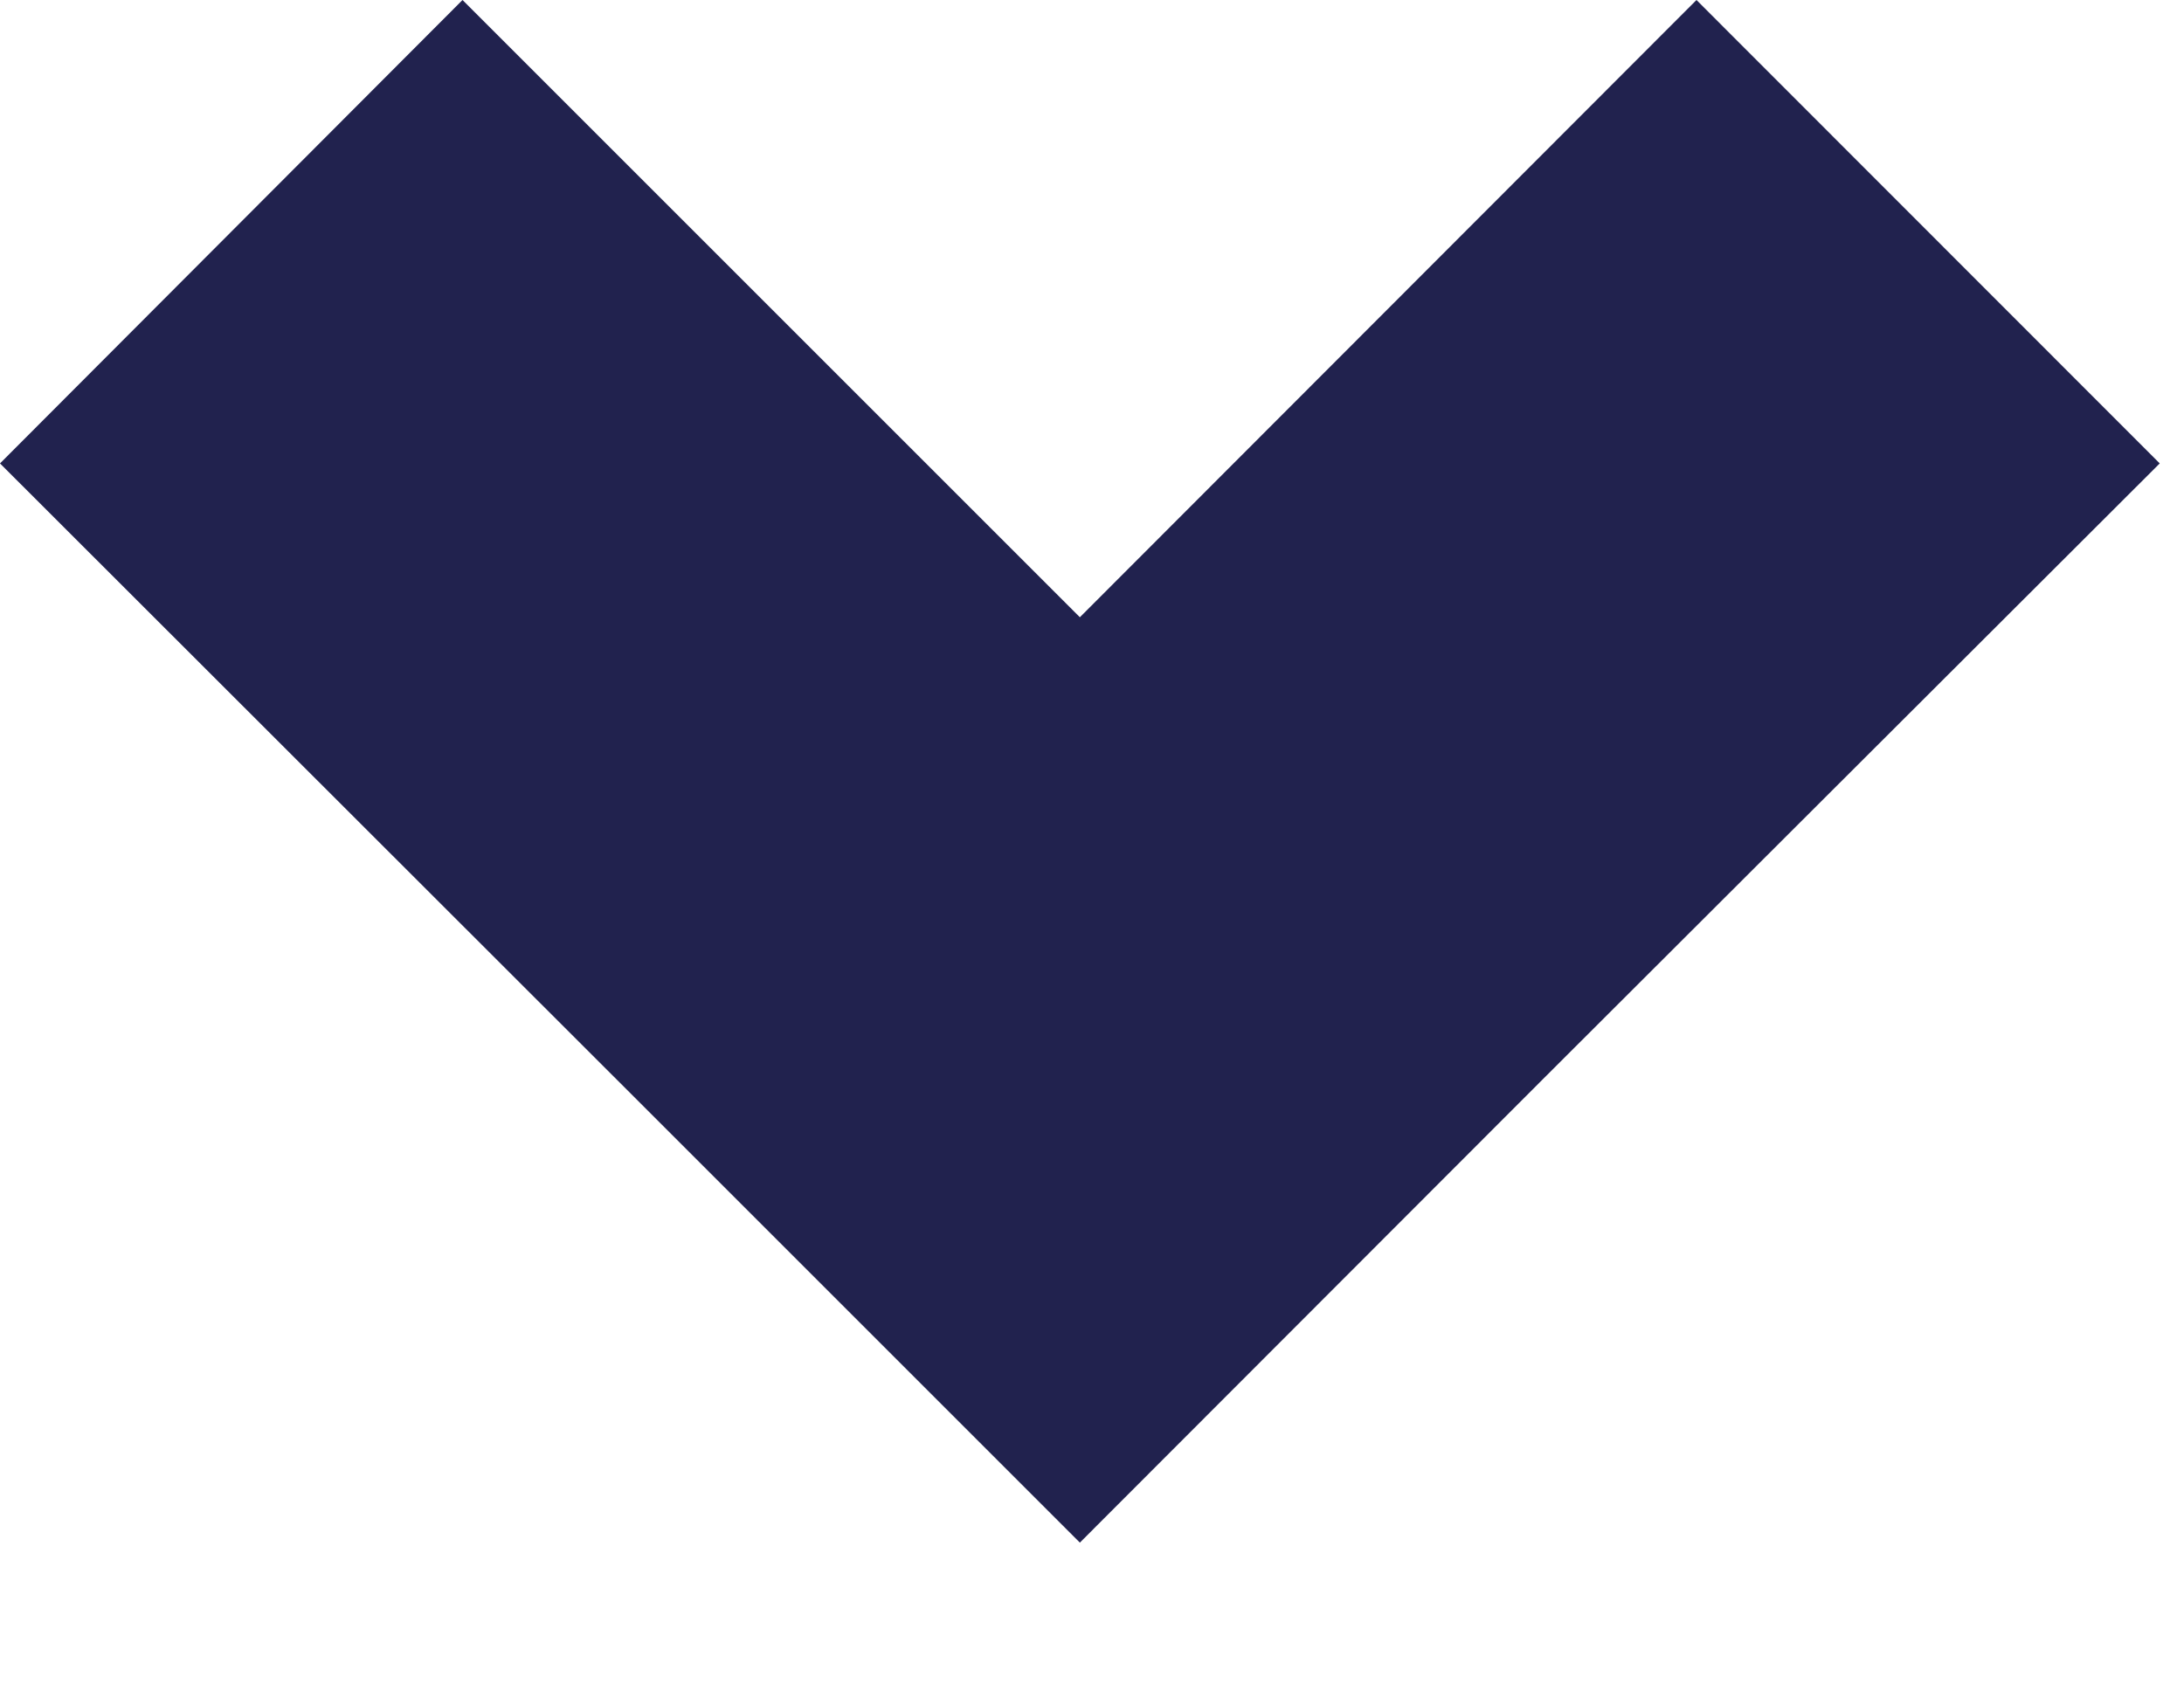 <svg xmlns="http://www.w3.org/2000/svg" width="9" height="7" viewBox="0 0 9 7">
    <path fill="#21224E" fill-rule="evenodd" d="M4.45 6.358L6.356 4.45 8.9 1.91 6.991 0 4.45 2.544 1.906 0 0 1.91l2.542 2.54z"/>
</svg>

